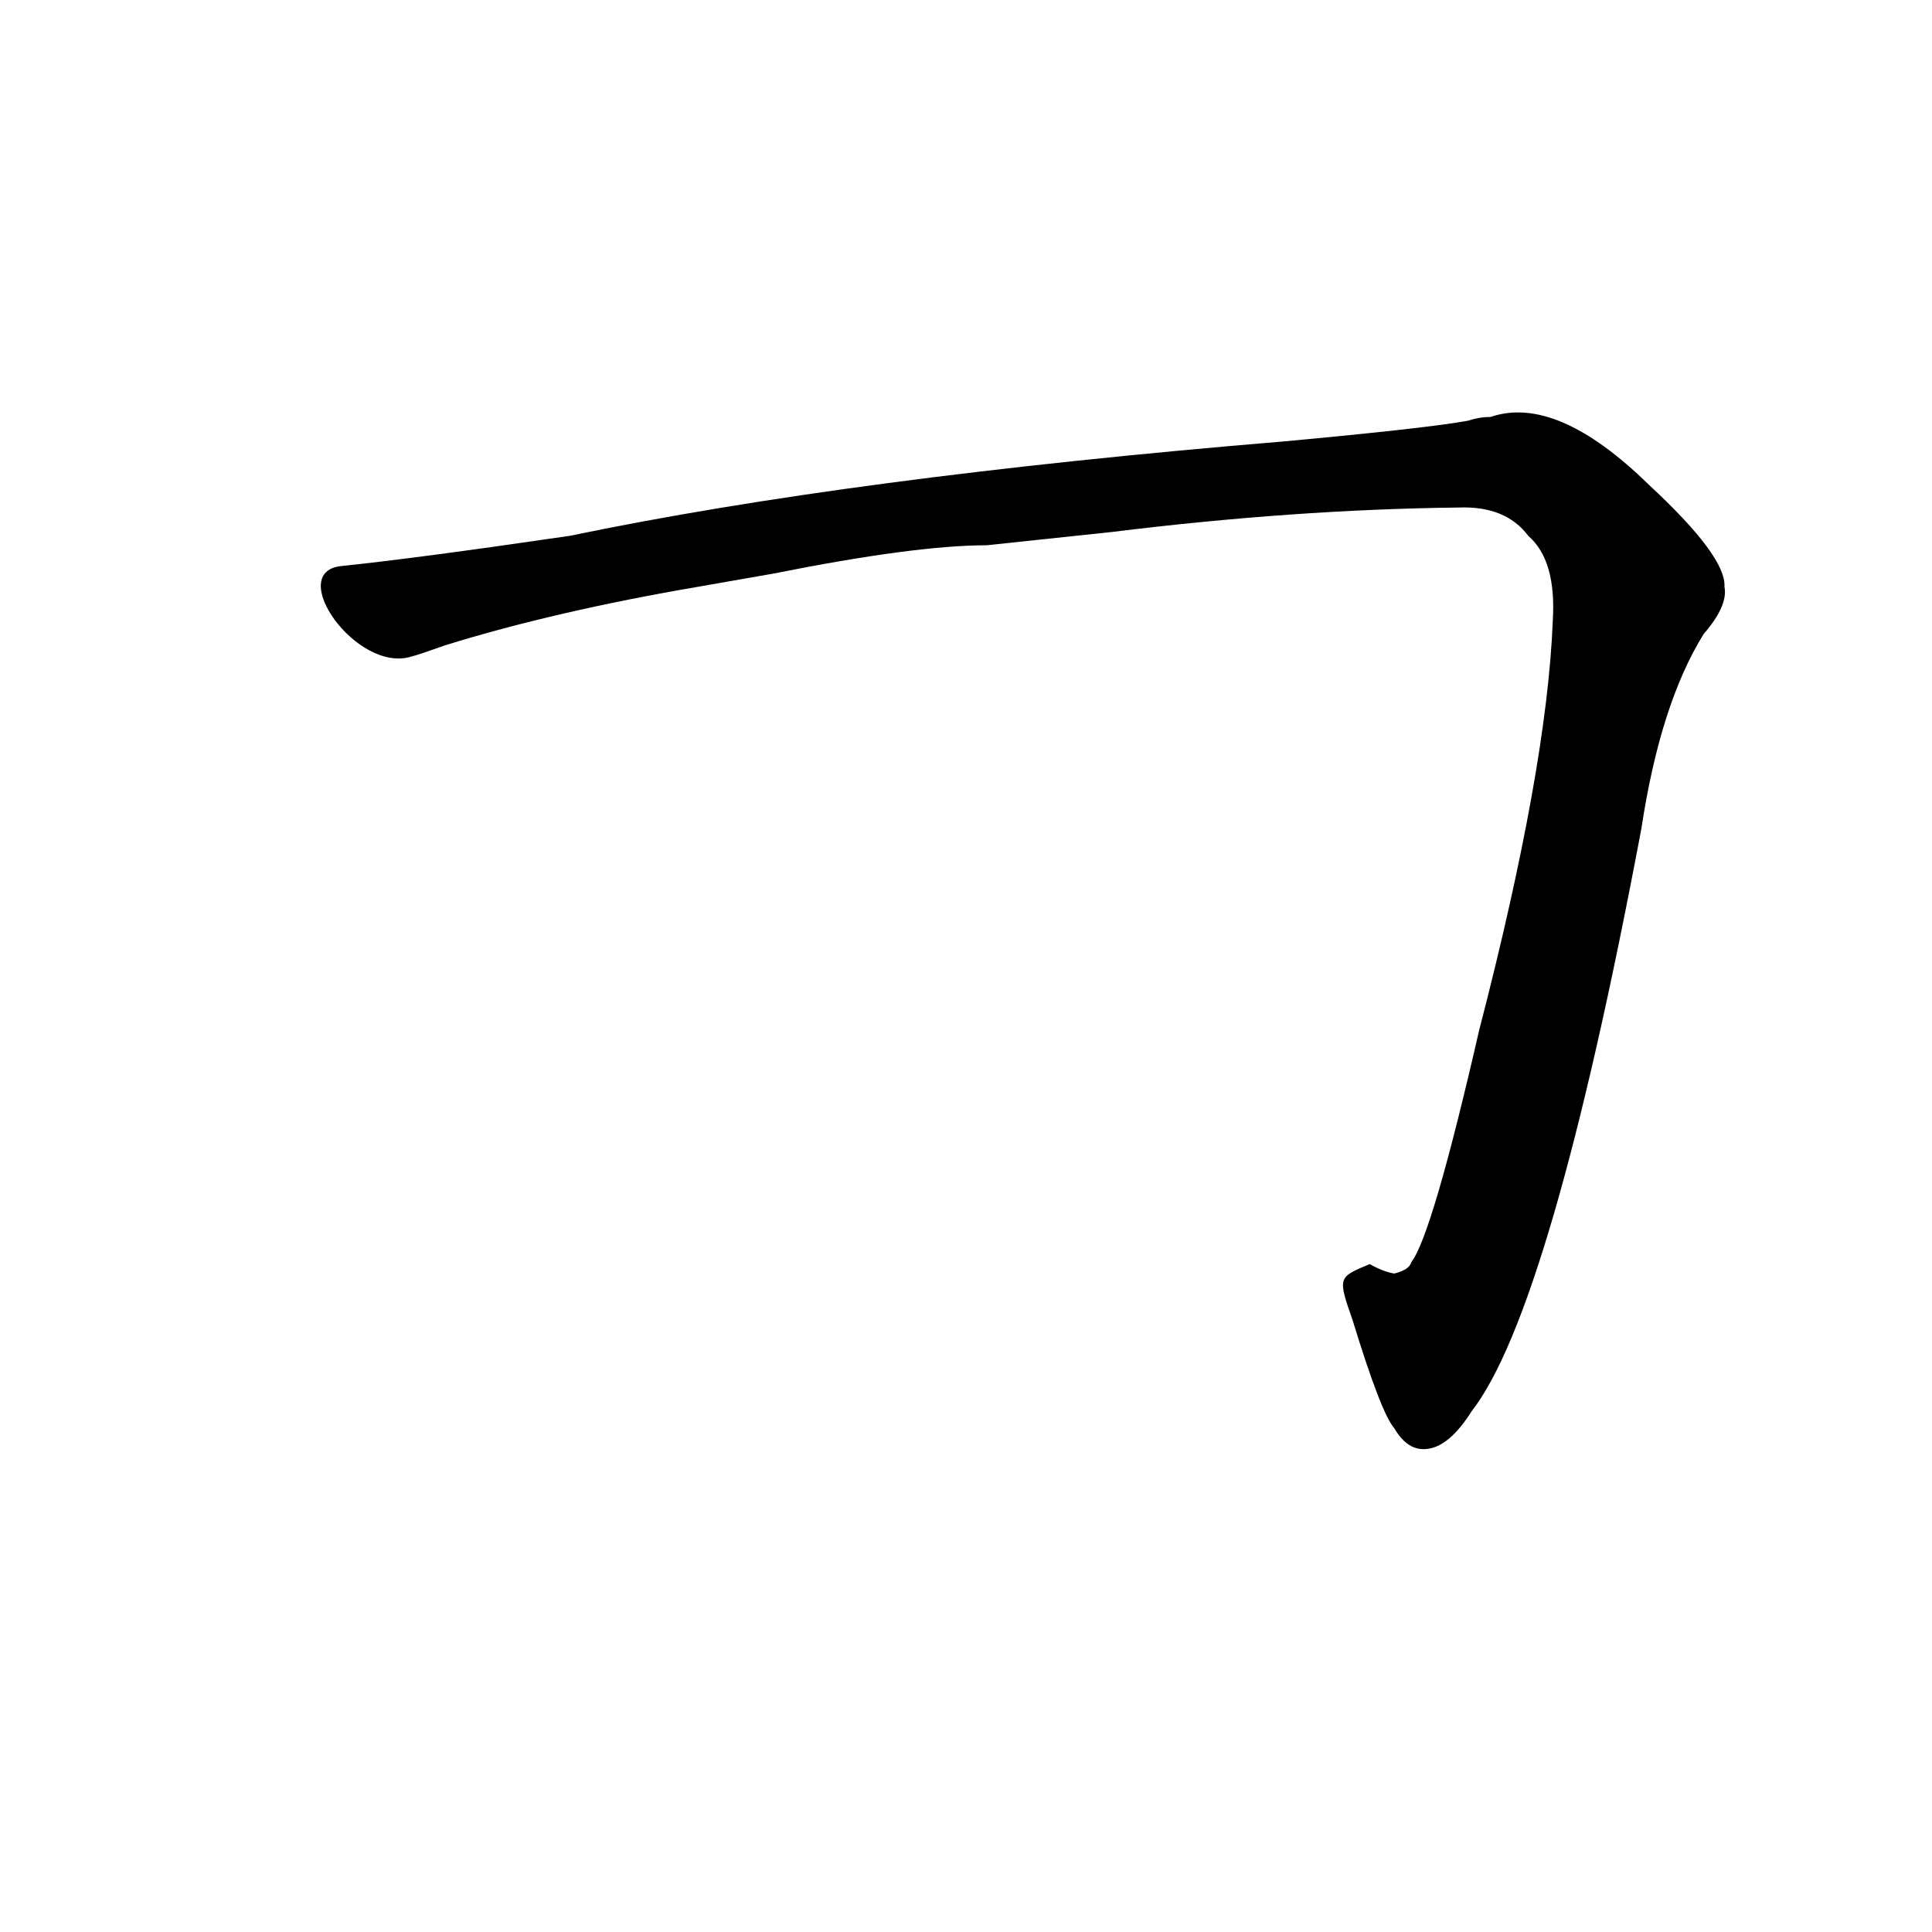 <?xml version='1.0' encoding='utf-8'?>
<svg xmlns="http://www.w3.org/2000/svg" version="1.1" viewBox="0 0 1024 1024"><g transform="scale(1, -1) translate(0, -900)"><path d="M 717 200 Q 732 151 739 143 Q 746 131 756 132 Q 768 133 780 152 Q 822 206 870 461 Q 880 527 903 564 Q 916 579 914 589 Q 915 605 874 643 Q 825 691 790 679 Q 784 679 778 677 Q 756 673 680 666 Q 451 647 302 616 Q 220 604 181 600 C 151 597 189 543 218 552 Q 222 553 236 558 Q 294 576 370 589 L 410 596 Q 485 611 523 611 L 589 618 Q 686 630 773 631 Q 798 632 810 616 Q 825 603 823 571 Q 820 493 784 354 Q 759 245 748 231 Q 747 227 739 225 Q 733 226 726 230 C 709 223 709 223 717 200 Z" fill="black" /></g></svg>